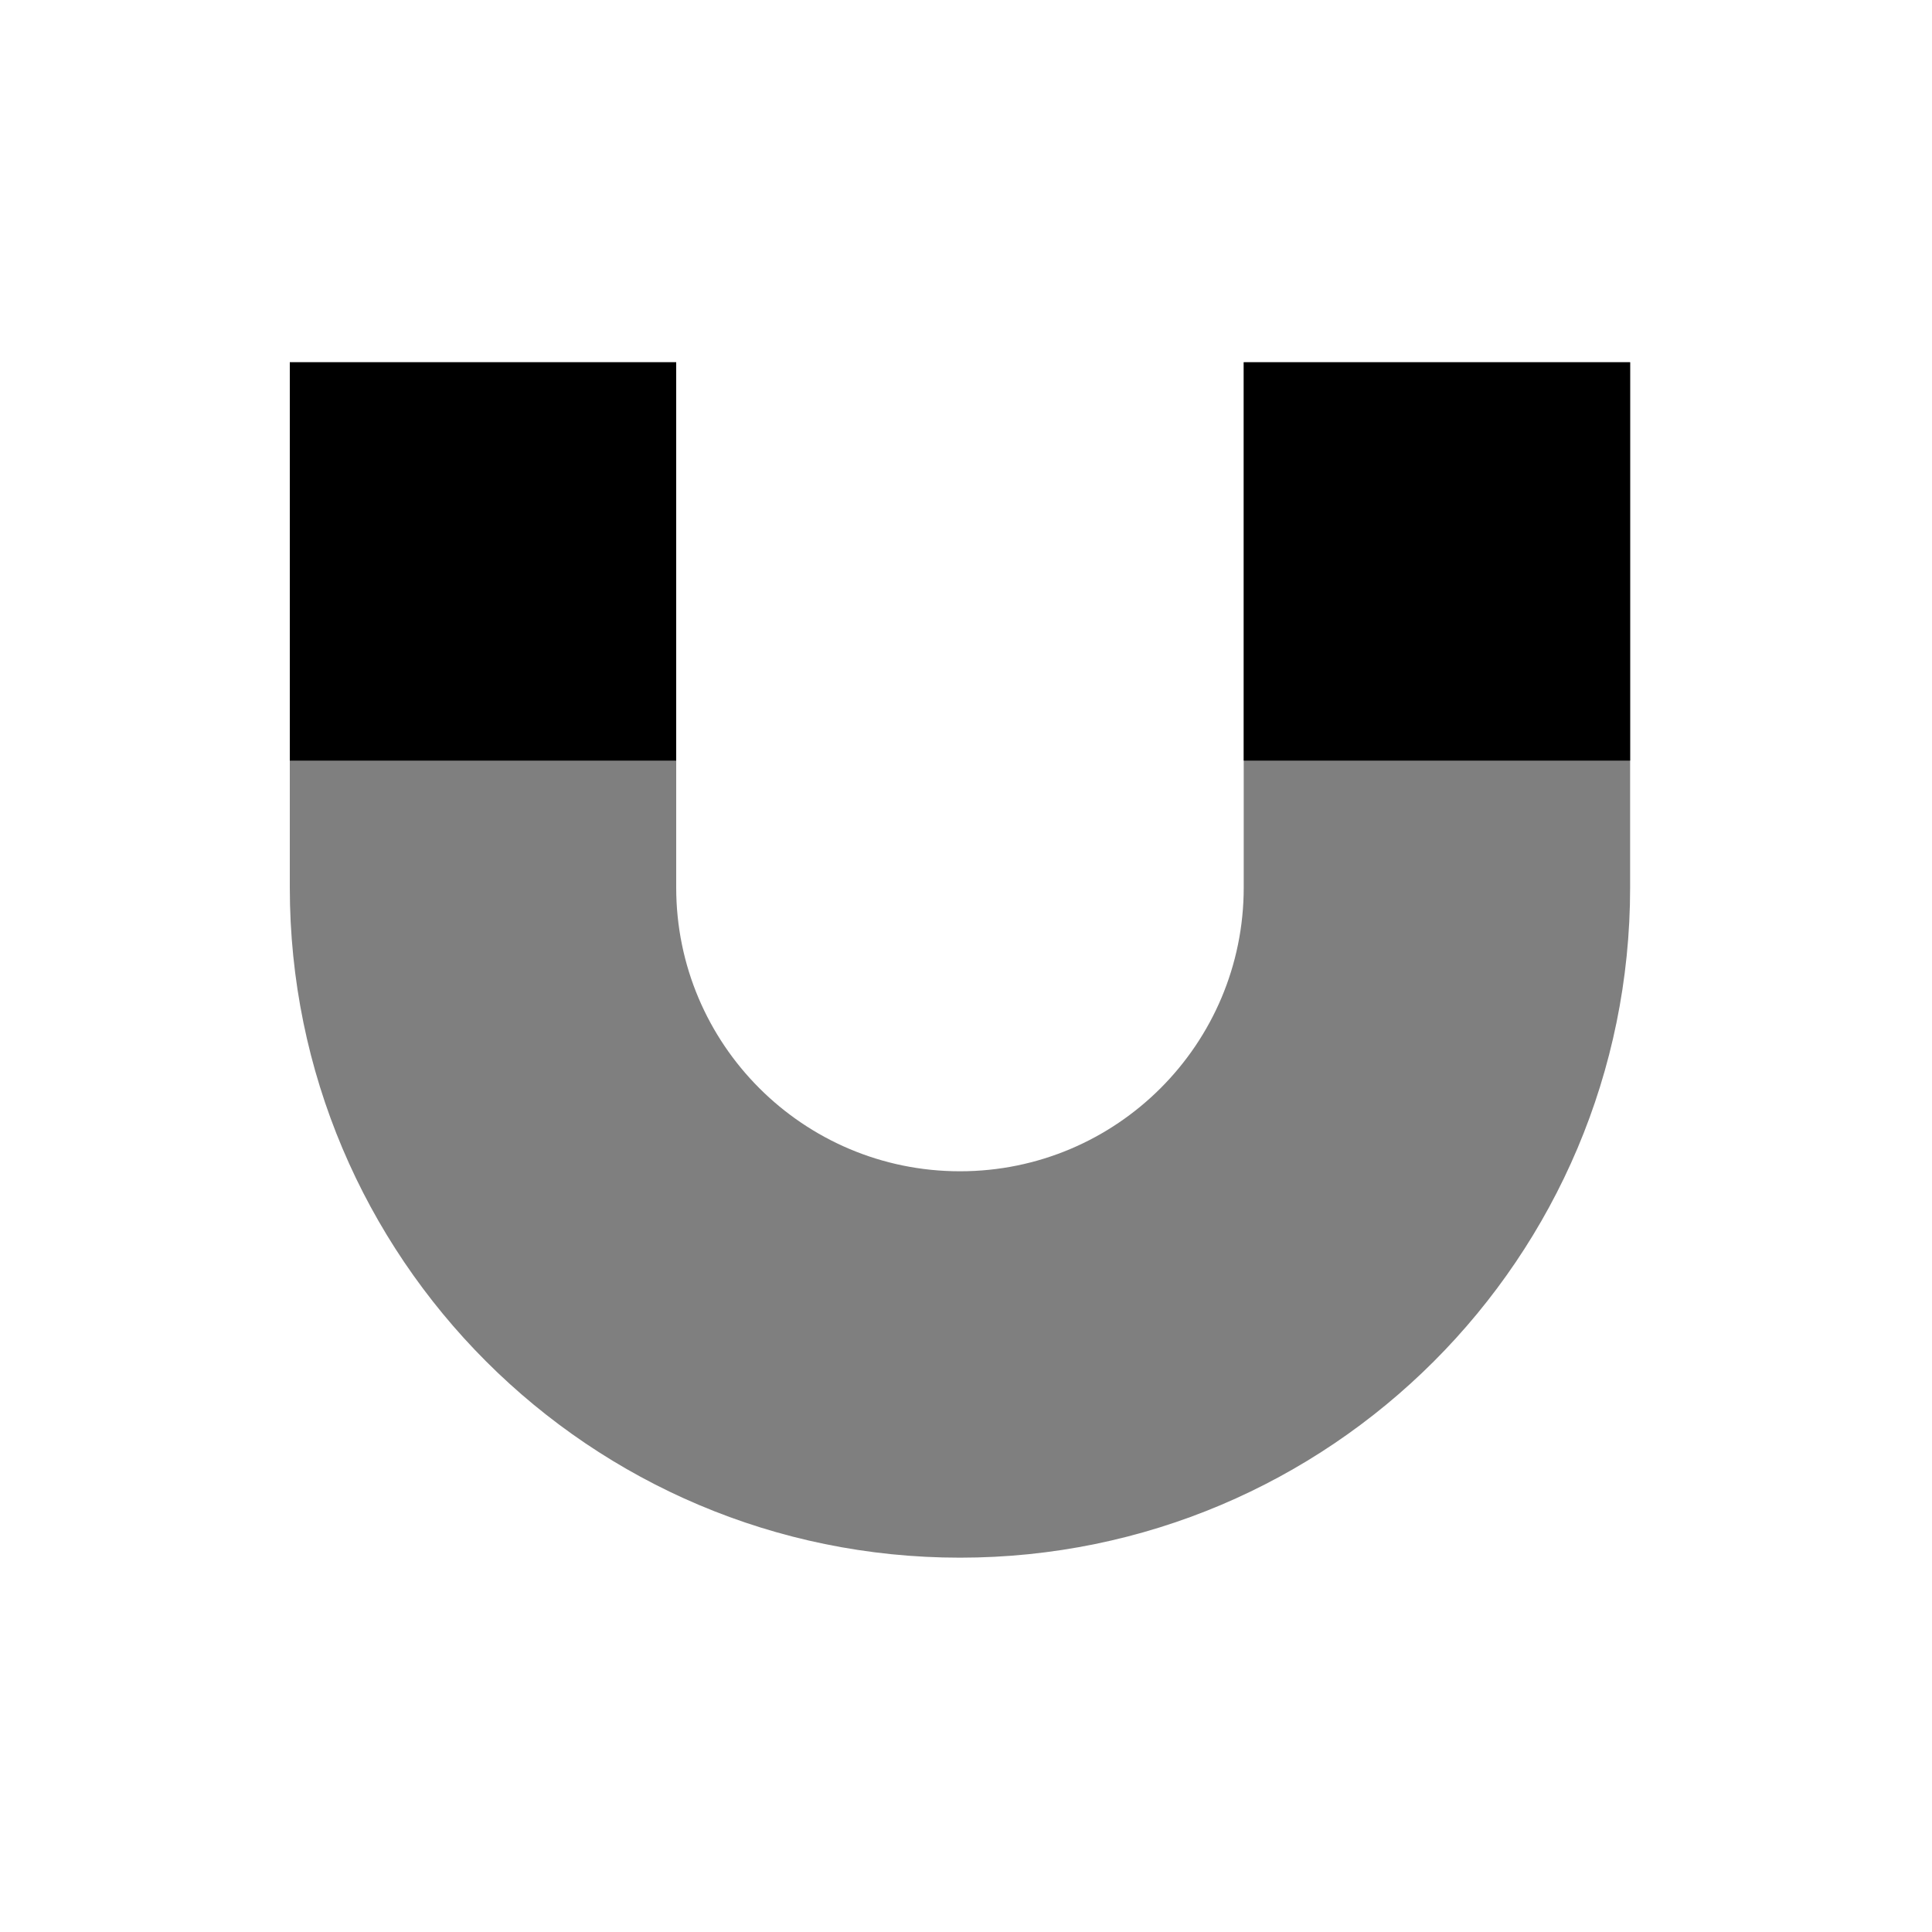 <svg viewBox="0 0 80 80" fill="none">
  <path opacity="0.5" fill-rule="evenodd" clip-rule="evenodd" d="M28 23V15H12V23V36.75C12 52.076 24.424 64.5 39.75 64.5C55.076 64.5 67.5 52.076 67.5 36.75V23V15H51.5V23V36.75C51.5 43.239 46.239 48.5 39.75 48.5C33.261 48.5 28 43.239 28 36.75V23Z" fill="currentColor" />
  <path fill-rule="evenodd" clip-rule="evenodd" d="M28 15V23V23.496V31.496H12V23.496V23V15H28ZM67.5 15V23V23.496V31.496H51.5V23.496V23V15H67.5Z" fill="currentColor" />
</svg>